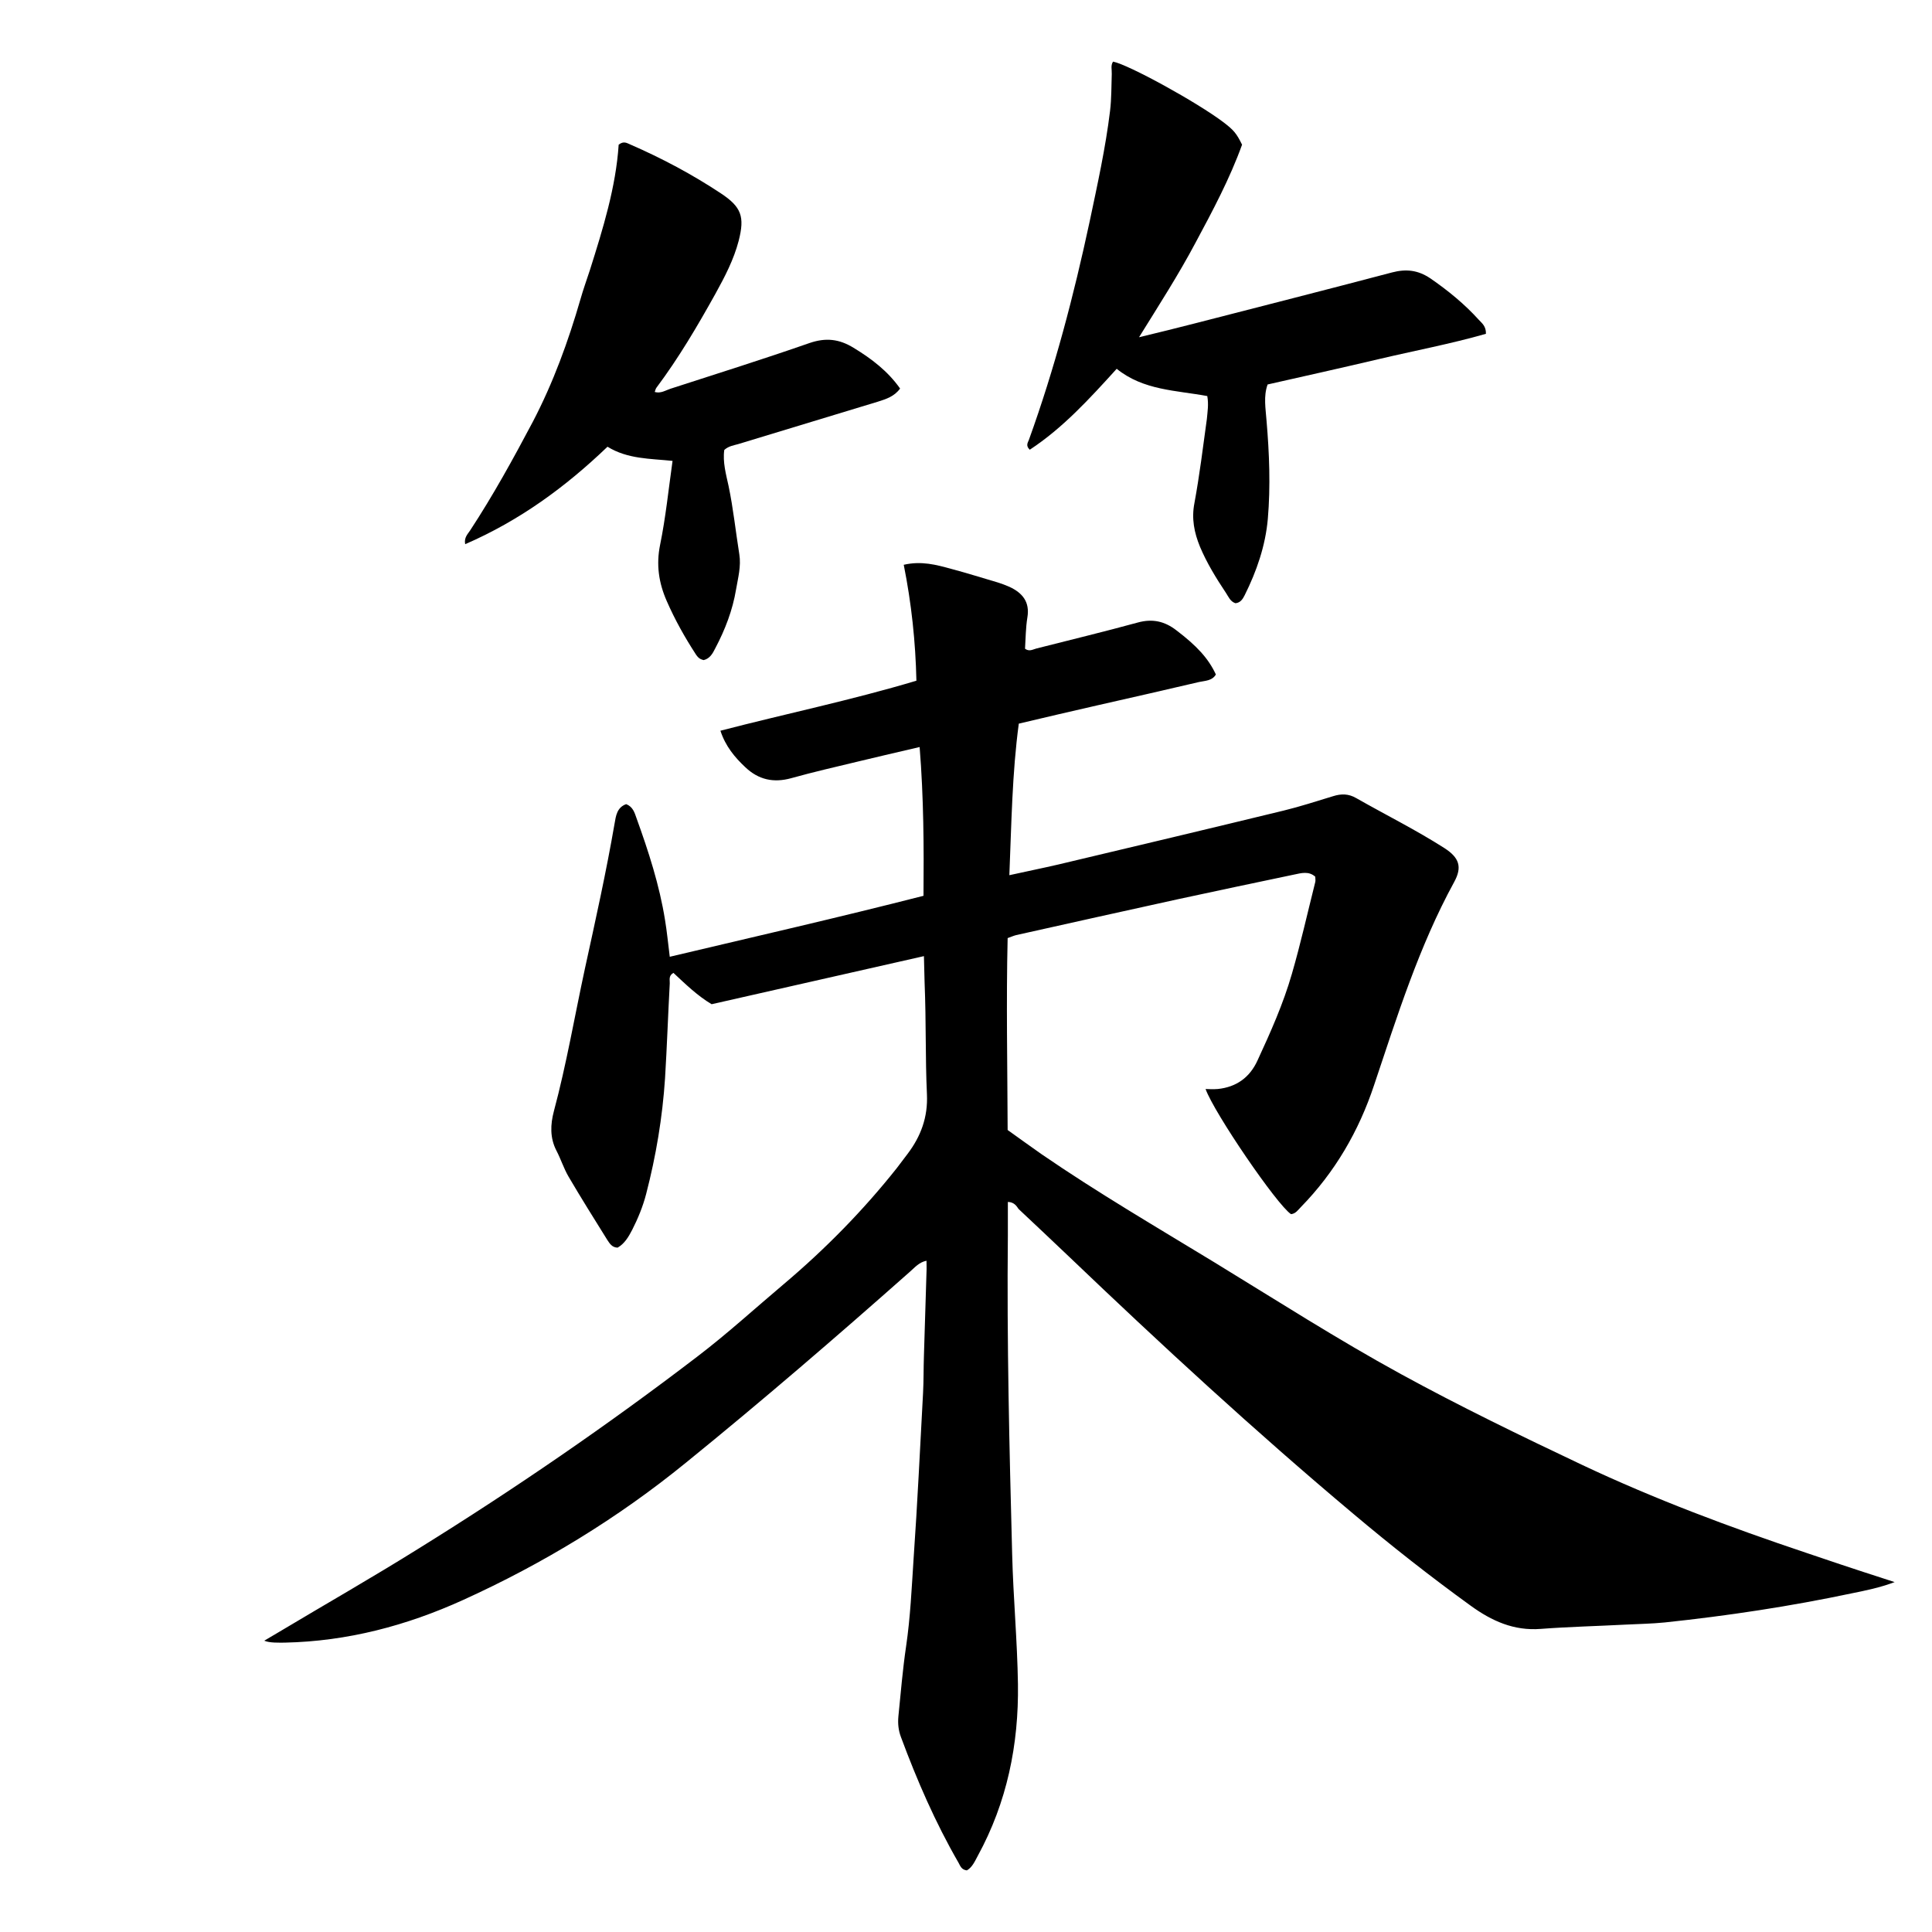 <?xml version="1.0" encoding="utf-8"?>
<!-- Generator: Adobe Illustrator 21.0.0, SVG Export Plug-In . SVG Version: 6.00 Build 0)  -->
<svg version="1.1" id="Layer_1" xmlns="http://www.w3.org/2000/svg" xmlns:xlink="http://www.w3.org/1999/xlink" x="0px" y="0px"
	 viewBox="0 0 900 900" style="enable-background:new 0 0 900 900;" xml:space="preserve">
<g>
	<path d="M469.5,559.9c0,5.2,0,10.4,0,15.6c-0.5,49.5,0.7,99,2,148.4c0.5,20.2,2.4,40.4,2.7,60.6c0.4,28.2-5.1,55.1-18.7,80
		c-1.4,2.6-2.6,5.4-5.1,6.8c-2.6-0.3-3.1-2.2-3.9-3.6c-10.8-18.7-19.3-38.3-26.8-58.5c-1.2-3.2-1.5-6.3-1.2-9.6
		c1.1-10.9,2-21.9,3.6-32.7c2-13.6,2.6-27.3,3.5-41c1.8-25.7,3-51.4,4.4-77.1c0.3-5.7,0.2-11.5,0.4-17.2c0.4-13,0.8-26,1.2-39
		c0.1-1.7,0-3.5,0-5.3c-3.5,0.7-5.5,3.2-7.7,5.1c-34.2,30.3-68.9,60.2-104.4,89c-31.8,25.9-66.5,47-103.7,63.9
		c-26.4,12-54,19.3-83.2,19.9c-2.5,0-7,0.2-9.5-0.9c0,0,4.9-2.9,6.6-3.9c21.9-13.1,44-25.7,65.6-39.2
		c44.6-27.7,87.9-57.4,129.6-89.3c13.9-10.6,26.8-22.4,40.2-33.7c19.3-16.3,37-34.3,52.7-54.1c1.7-2.2,3.3-4.4,5-6.6
		c6.2-8.2,9.5-17.1,9-27.8c-0.8-17.4-0.3-32.4-1.1-52.4c-0.1-3.7-0.3-11.9-0.3-11.9c-32.6,7.4-65.9,14.9-98.9,22.4
		c-6.7-4-12.2-9.4-17.8-14.6c-2.4,1.4-1.6,3.3-1.7,4.9c-0.8,14.7-1.3,29.5-2.2,44.2c-1.2,18.2-4.2,36.2-8.8,53.9
		c-1.5,5.8-3.8,11.4-6.5,16.7c-1.7,3.3-3.6,6.5-6.8,8.3c-2.7-0.1-3.7-2-4.8-3.6c-6.1-9.8-12.2-19.5-18-29.4
		c-2.3-3.9-3.6-8.2-5.7-12.2c-3.1-6-2.8-12.2-1.2-18.3c5.9-22,9.7-44.4,14.5-66.6c4.9-22.4,9.9-44.9,13.8-67.5
		c0.6-3.5,1.1-7.5,5.4-9c3.1,1.2,3.9,3.9,4.8,6.5c5.6,15.5,10.7,31.2,13.3,47.5c0.9,5.4,1.4,10.8,2.2,17.1
		c39.7-9.4,78.7-18.3,118.2-28.4c0.2-22.8,0.1-45.7-1.8-69.3c-9.8,2.3-19.1,4.4-28.5,6.7c-10.4,2.5-20.9,4.9-31.3,7.8
		c-8.3,2.3-15.3,0.7-21.4-5.1c-4.9-4.6-9.2-9.7-11.6-17c30.4-7.9,60.9-14.2,91.3-23.3c-0.4-18.1-2.3-36-5.9-54
		c8.2-1.9,15.2,0,22.1,1.9c7.2,1.9,14.4,4.2,21.6,6.3c1.9,0.6,3.8,1.3,5.6,2.1c6,2.8,9.5,7,8.3,14.2c-0.8,4.9-0.8,9.9-1.1,14.6
		c2,1.5,3.7,0.3,5.3-0.1c15.7-4,31.5-7.8,47.2-12.1c6.9-1.9,12.6-0.6,18.1,3.7c9.2,7,14.8,12.9,18.3,20.5c-1.7,3-5.1,2.9-7.8,3.5
		c-15.8,3.7-31.6,7.3-47.5,10.9c-11.9,2.7-23.8,5.5-36.5,8.5c-3.1,23-3.4,46.3-4.4,70.6c8.1-1.8,15.6-3.3,22.9-5
		c35-8.3,69.9-16.6,104.9-25.1c7.8-1.9,15.4-4.4,23-6.7c3.8-1.2,7.2-1.2,10.8,0.9c13.7,7.8,27.8,14.8,41.1,23.3
		c6.8,4.4,8.4,8.7,4.5,15.8c-16.4,30-26.5,62.4-37.3,94.6c-7.1,21.4-18.2,40.5-34,56.7c-1.4,1.4-2.5,3.2-4.7,3.4
		c-6.6-4.4-35.7-47-39.8-58.3c0,0,4,0.2,5.7,0c8.7-0.9,14.9-5.4,18.5-13.3c6.1-13.2,12-26.4,16-40.3c4.1-14.1,7.3-28.5,10.9-42.8
		c0.2-0.7,0-1.5,0-2.5c-3-2.7-6.5-1.7-9.8-1c-18.1,3.8-36.2,7.6-54.2,11.5c-25.1,5.5-50.2,11.1-75.3,16.7c-1.2,0.3-2.3,0.8-4,1.4
		c-0.7,29.6-0.1,59.3,0,89.4c5.2,3.7,10.4,7.5,15.7,11.2c26.2,18,53.6,34,80.7,50.5c28.8,17.6,57.2,35.8,86.8,52
		c27.6,15.1,55.9,28.8,84.4,42.3c33.9,16,69,29.1,104.5,41c9.5,3.2,19,6.5,41.1,13.6c-6.9,2.6-13.4,3.9-19.8,5.2
		c-28.8,6.1-58,10.5-87.3,13.6c-6,0.6-12,0.7-18,1c-13.2,0.7-26.5,1-39.7,2c-12.6,1-22.9-3.7-32.7-10.8c-18.8-13.6-37.1-28-54.9-43
		c-45.6-38.3-89.3-78.6-132.3-119.7c-7.8-7.4-15.6-14.8-23.4-22.1C473.6,561.9,472.5,560,469.5,559.9z"/>
	<path d="M562.4,184.5c-14.5-2.7-29.7-2.6-42.2-12.7c-12.7,14-25.1,27.6-40.5,37.7c-2-1.9-0.9-3.3-0.4-4.6
		c12-33.2,20.9-67.2,28.3-101.7c3.6-17.1,7.4-34.2,9.5-51.5c0.7-5.7,0.6-11.5,0.8-17.2c0.1-2-0.6-4,0.6-5.8
		c7.2,1.4,39.1,18.9,51.5,28.3c4.7,3.6,6,5.1,8.6,10.4c-5.7,15.8-13.7,30.8-21.7,45.7c-7.8,14.7-16.8,28.7-26.3,44
		c9.5-2.3,17.7-4.3,25.8-6.4c30.7-7.9,61.4-15.7,92.1-23.8c6.5-1.7,12-1.1,17.7,2.7c8.3,5.7,16,12,22.7,19.4c1.5,1.6,3.4,3,3.3,6.5
		c-16.4,4.7-33.5,7.9-50.4,11.9c-17,4-34,7.8-51.3,11.7c-2,5.5-0.9,11.3-0.5,16.9c1.3,15.2,1.9,30.5,0.6,45.7
		c-1.1,12.5-5.2,24.4-10.8,35.6c-0.9,1.8-2,3.5-4.3,3.7c-2.4-0.8-3.2-3-4.4-4.8c-4.6-6.9-8.9-13.9-12.1-21.5
		c-2.7-6.6-4-13.1-2.6-20.3c2.4-13,4-26.1,5.8-39.2C562.5,191.8,563.1,188.4,562.4,184.5z"/>
	<path d="M327.8,307.5c-2.2-0.5-2.9-1.6-3.6-2.6c-5.2-8-9.8-16.2-13.6-24.9c-3.7-8.4-5-16.9-3.1-26.2c2.6-12.7,3.9-25.6,5.8-39.1
		c-10.5-1.1-20.9-0.8-30.3-6.6c-19.5,18.7-40.9,34.4-66.3,45.4c-0.6-3.1,1.2-4.7,2.3-6.4c10.7-16.3,20.1-33.4,29.2-50.6
		c9.5-18.2,16.5-37.4,22.2-57.1c1.3-4.6,2.9-9,4.4-13.6c6.1-19.3,12.1-38.6,13.4-58.4c2.4-1.9,3.9-0.7,5.4-0.1
		c14.7,6.4,28.8,13.9,42.1,22.7c9.7,6.4,11.3,10.9,8.4,22.2c-2.3,8.8-6.5,16.8-10.8,24.6c-8.4,15.1-17.1,29.9-27.5,43.8
		c-0.4,0.5-0.5,1.2-0.8,2c2.9,0.8,5.1-0.8,7.3-1.5c21.6-7,43.3-13.8,64.8-21.3c7.6-2.6,13.8-1.9,20.5,2.2c8.4,5.1,16,10.9,21.7,19
		c-2.7,3.7-6.5,4.9-10.3,6.1c-21.7,6.6-43.5,13.2-65.2,19.8c-2.1,0.6-4.4,0.9-6.4,2.7c-0.8,5.6,0.8,11.3,2,16.8
		c2.2,10.5,3.3,21.2,5,31.8c0.9,5.6-0.6,11-1.5,16.3c-1.6,9.7-5.1,18.8-9.7,27.5C332,304.4,330.7,306.8,327.8,307.5z"/>
</g>
</svg>
